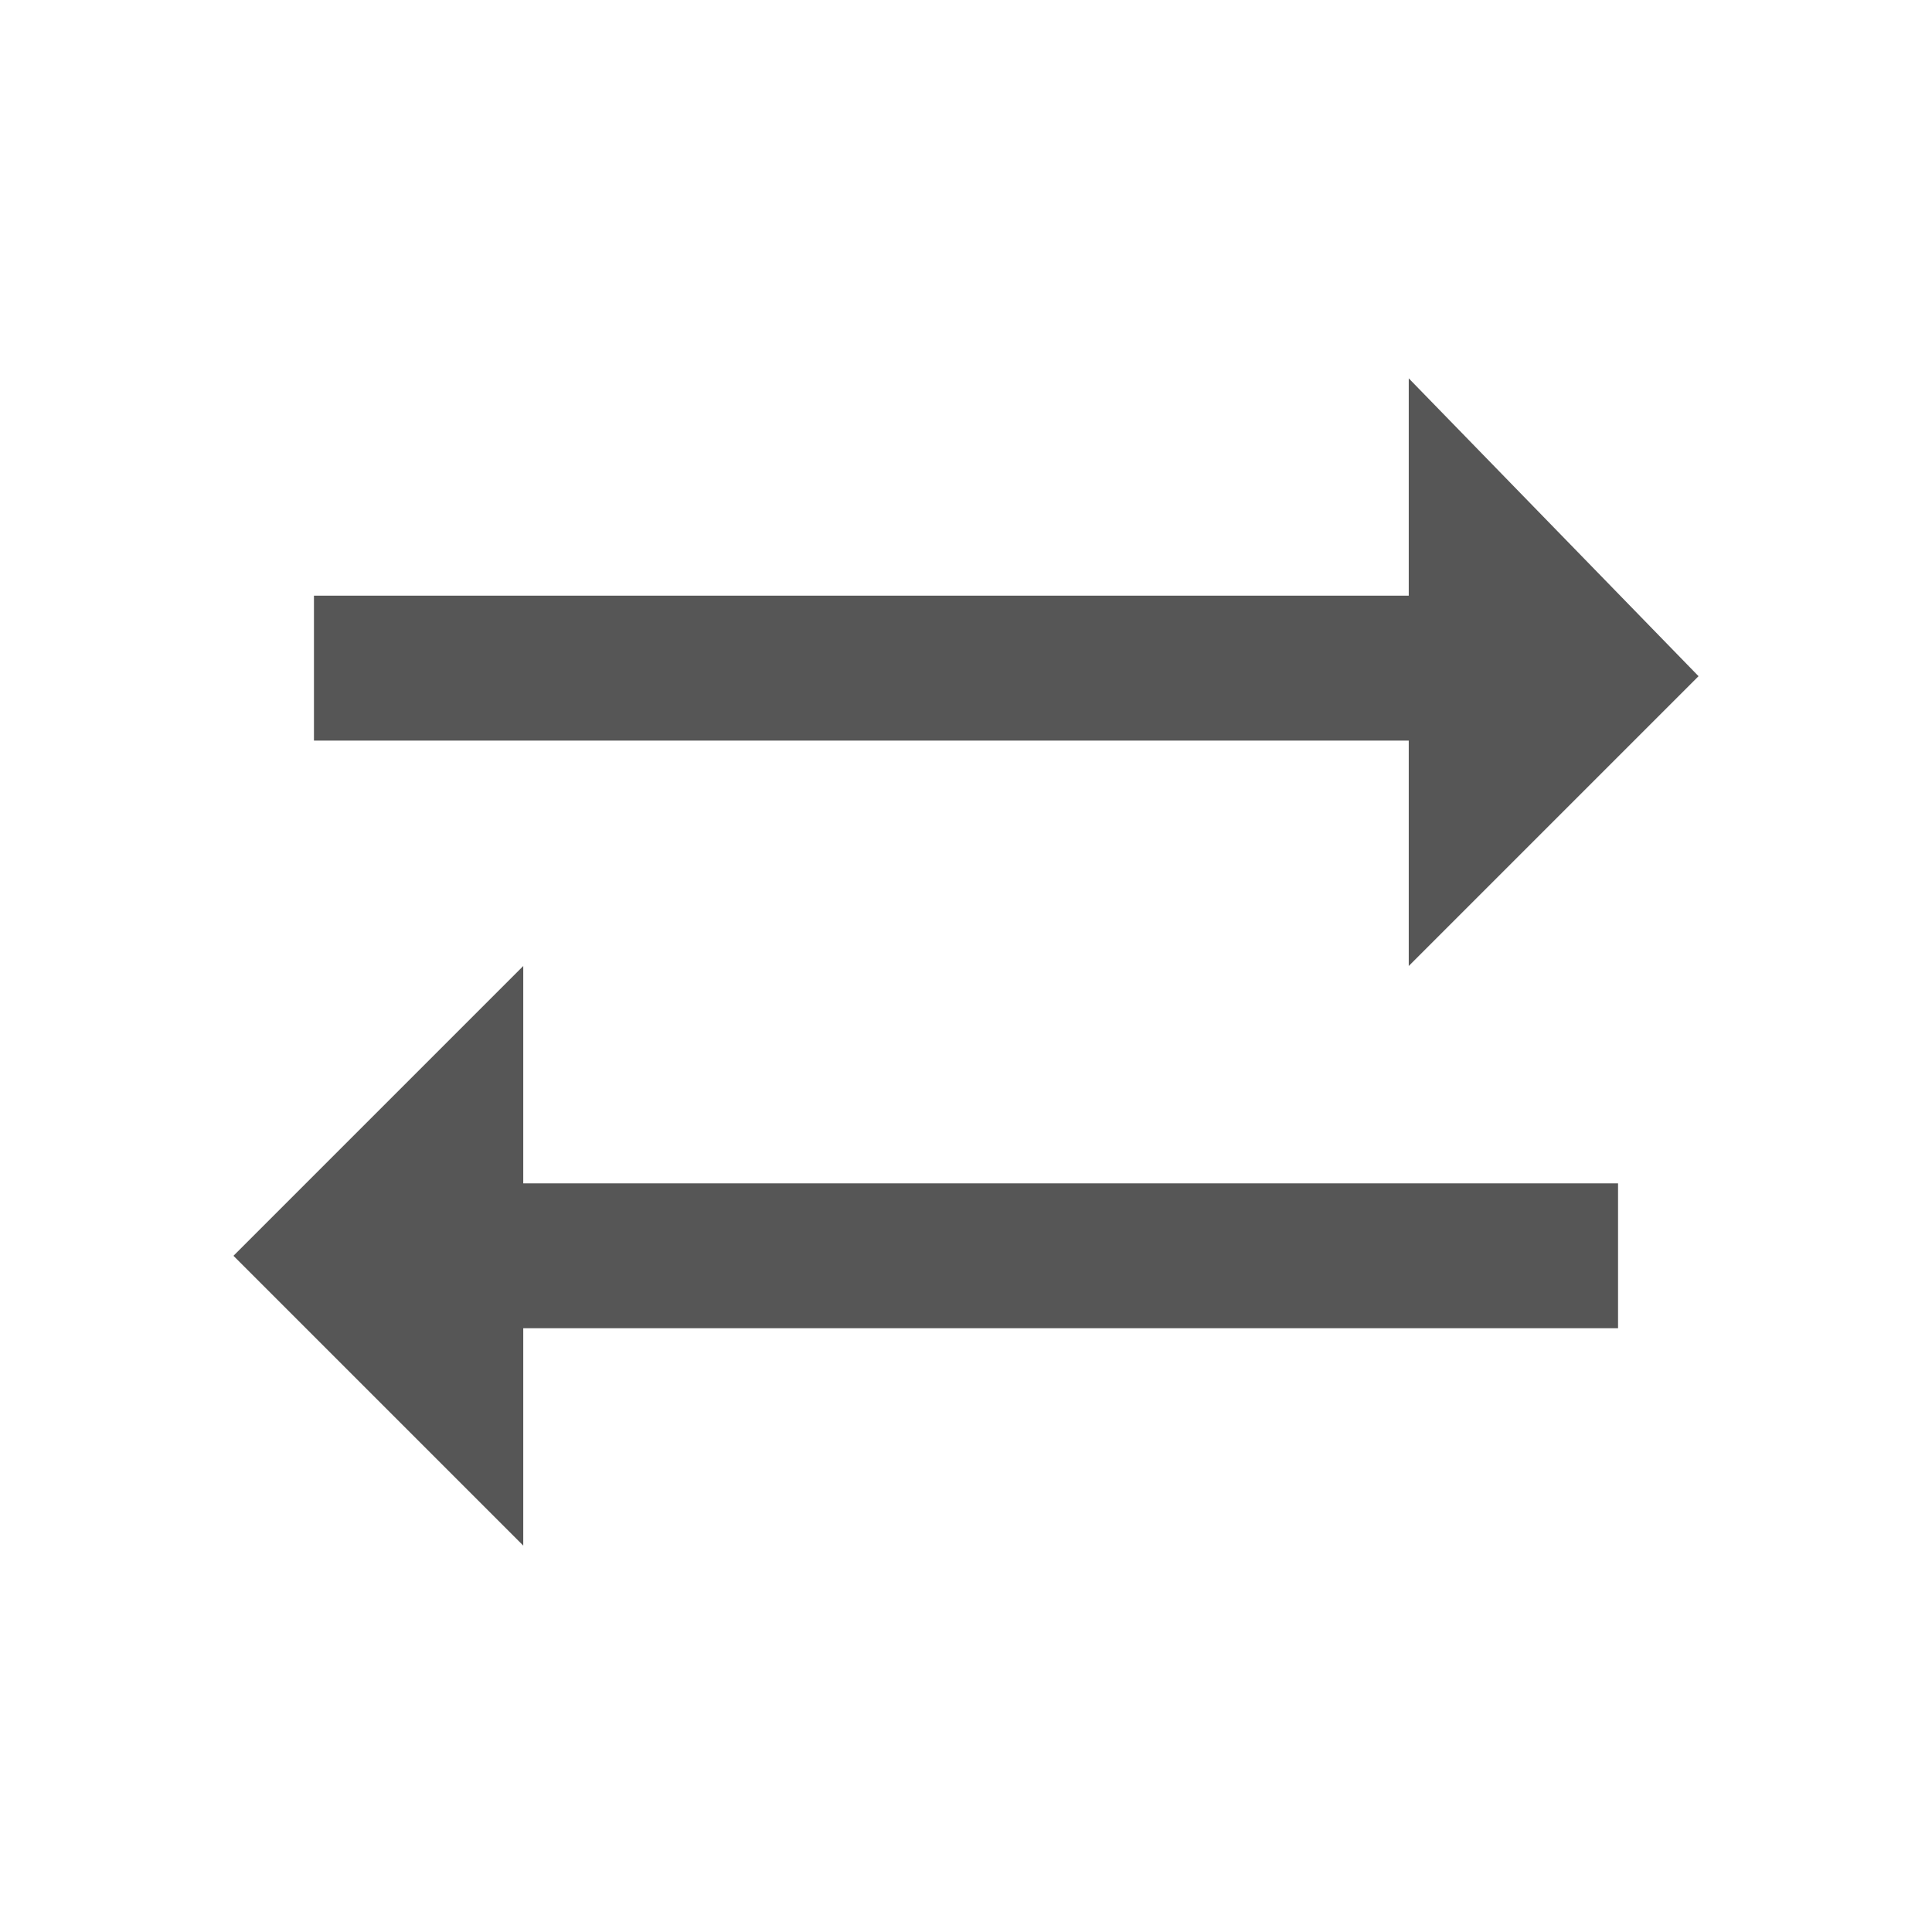 <?xml version="1.0" encoding="utf-8"?>
<!-- Generator: Adobe Illustrator 24.1.0, SVG Export Plug-In . SVG Version: 6.00 Build 0)  -->
<svg version="1.1" id="Layer_1" xmlns="http://www.w3.org/2000/svg" xmlns:xlink="http://www.w3.org/1999/xlink" x="0px" y="0px"
	 viewBox="0 0 24 24" style="enable-background:new 0 0 24 24;" xml:space="preserve">
<style type="text/css">
	.st0{fill:none;}
	.st1{fill:#565656;}
</style>
<g>
	<rect class="st0" width="24" height="24"/>
</g>
<g>
	<g>
		<path class="st1" d="M21.1,8.4l-3.6-3.7v2.7H3.9v1.8h13.6V12L21.1,8.4z"/>
		<path class="st1" d="M2.9,15.6l3.6,3.6v-2.7h13.6v-1.8H6.5V12L2.9,15.6z"/>
	</g>
</g>
</svg>
